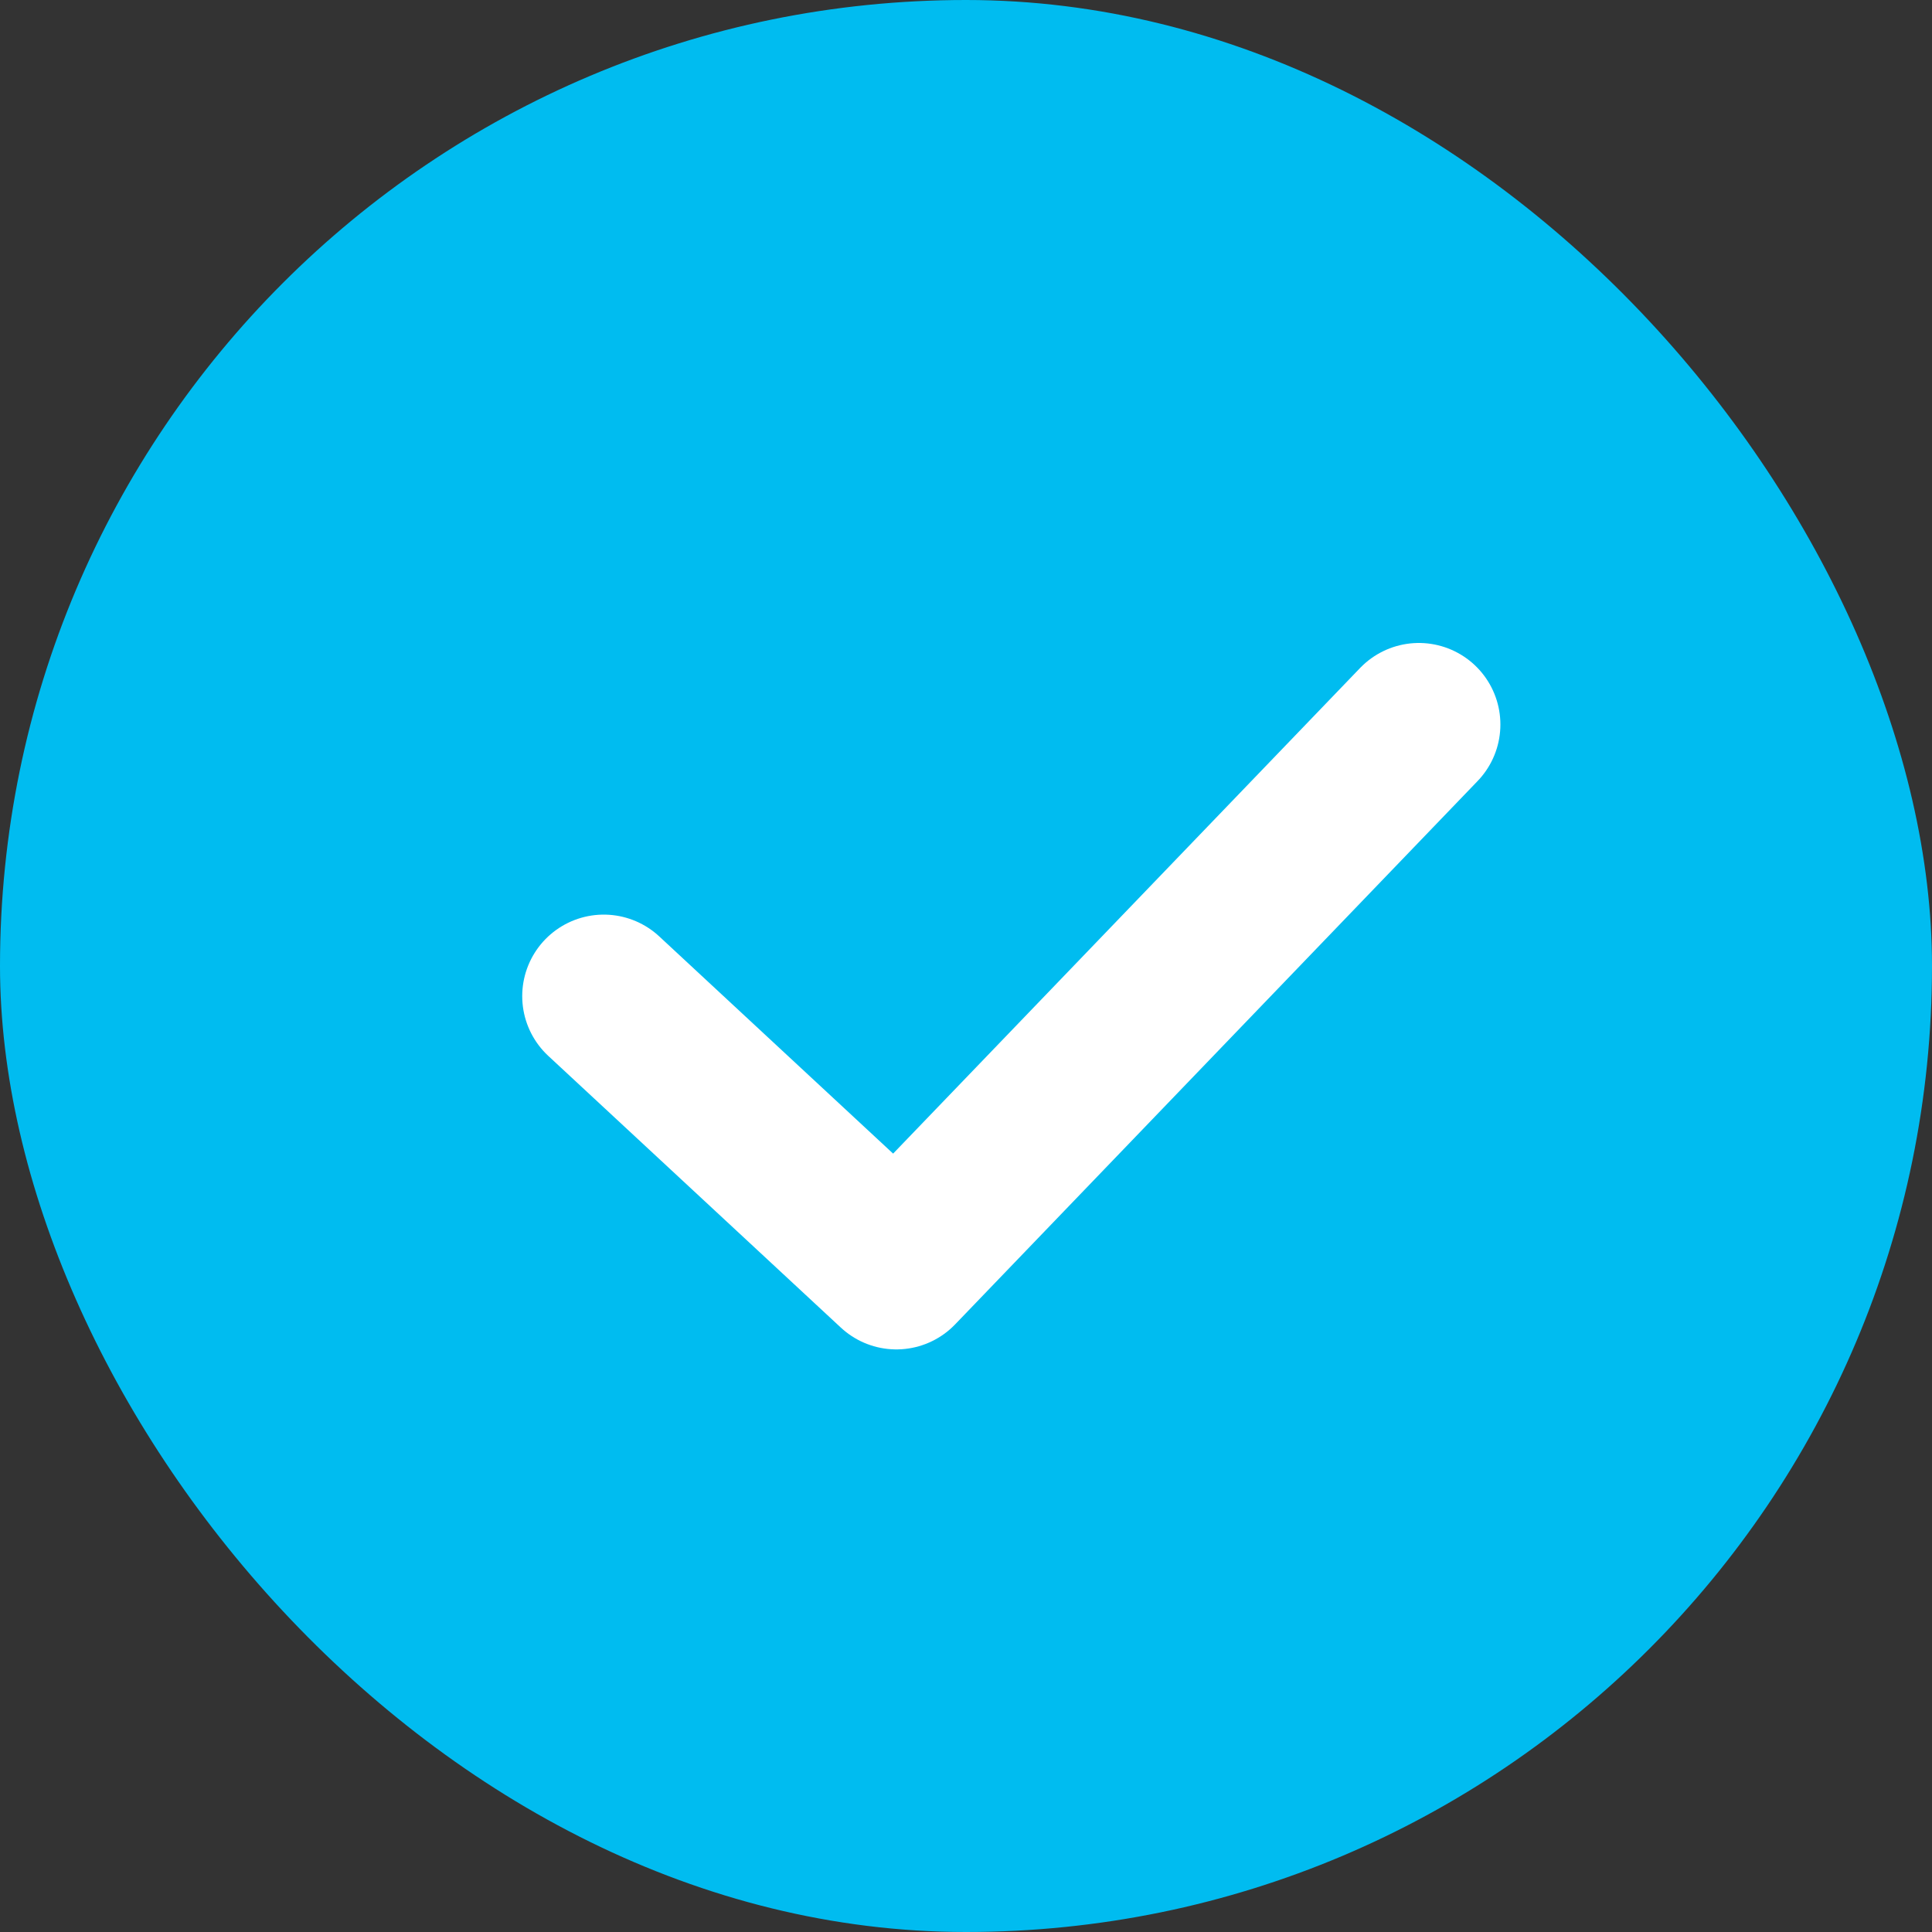<svg xmlns="http://www.w3.org/2000/svg" width="20" height="20" fill="none" viewBox="0 0 20 20"><rect x="0" y="0" width="20" height="20" fill="#333333" stroke="none"/><rect width="20" height="20" fill="#00BCF0" rx="10"/><path stroke="#fff" stroke-linecap="round" stroke-linejoin="round" stroke-width="1.688" d="M6.25 10.312L9.279 13.125L14.688 7.5"/></svg>
